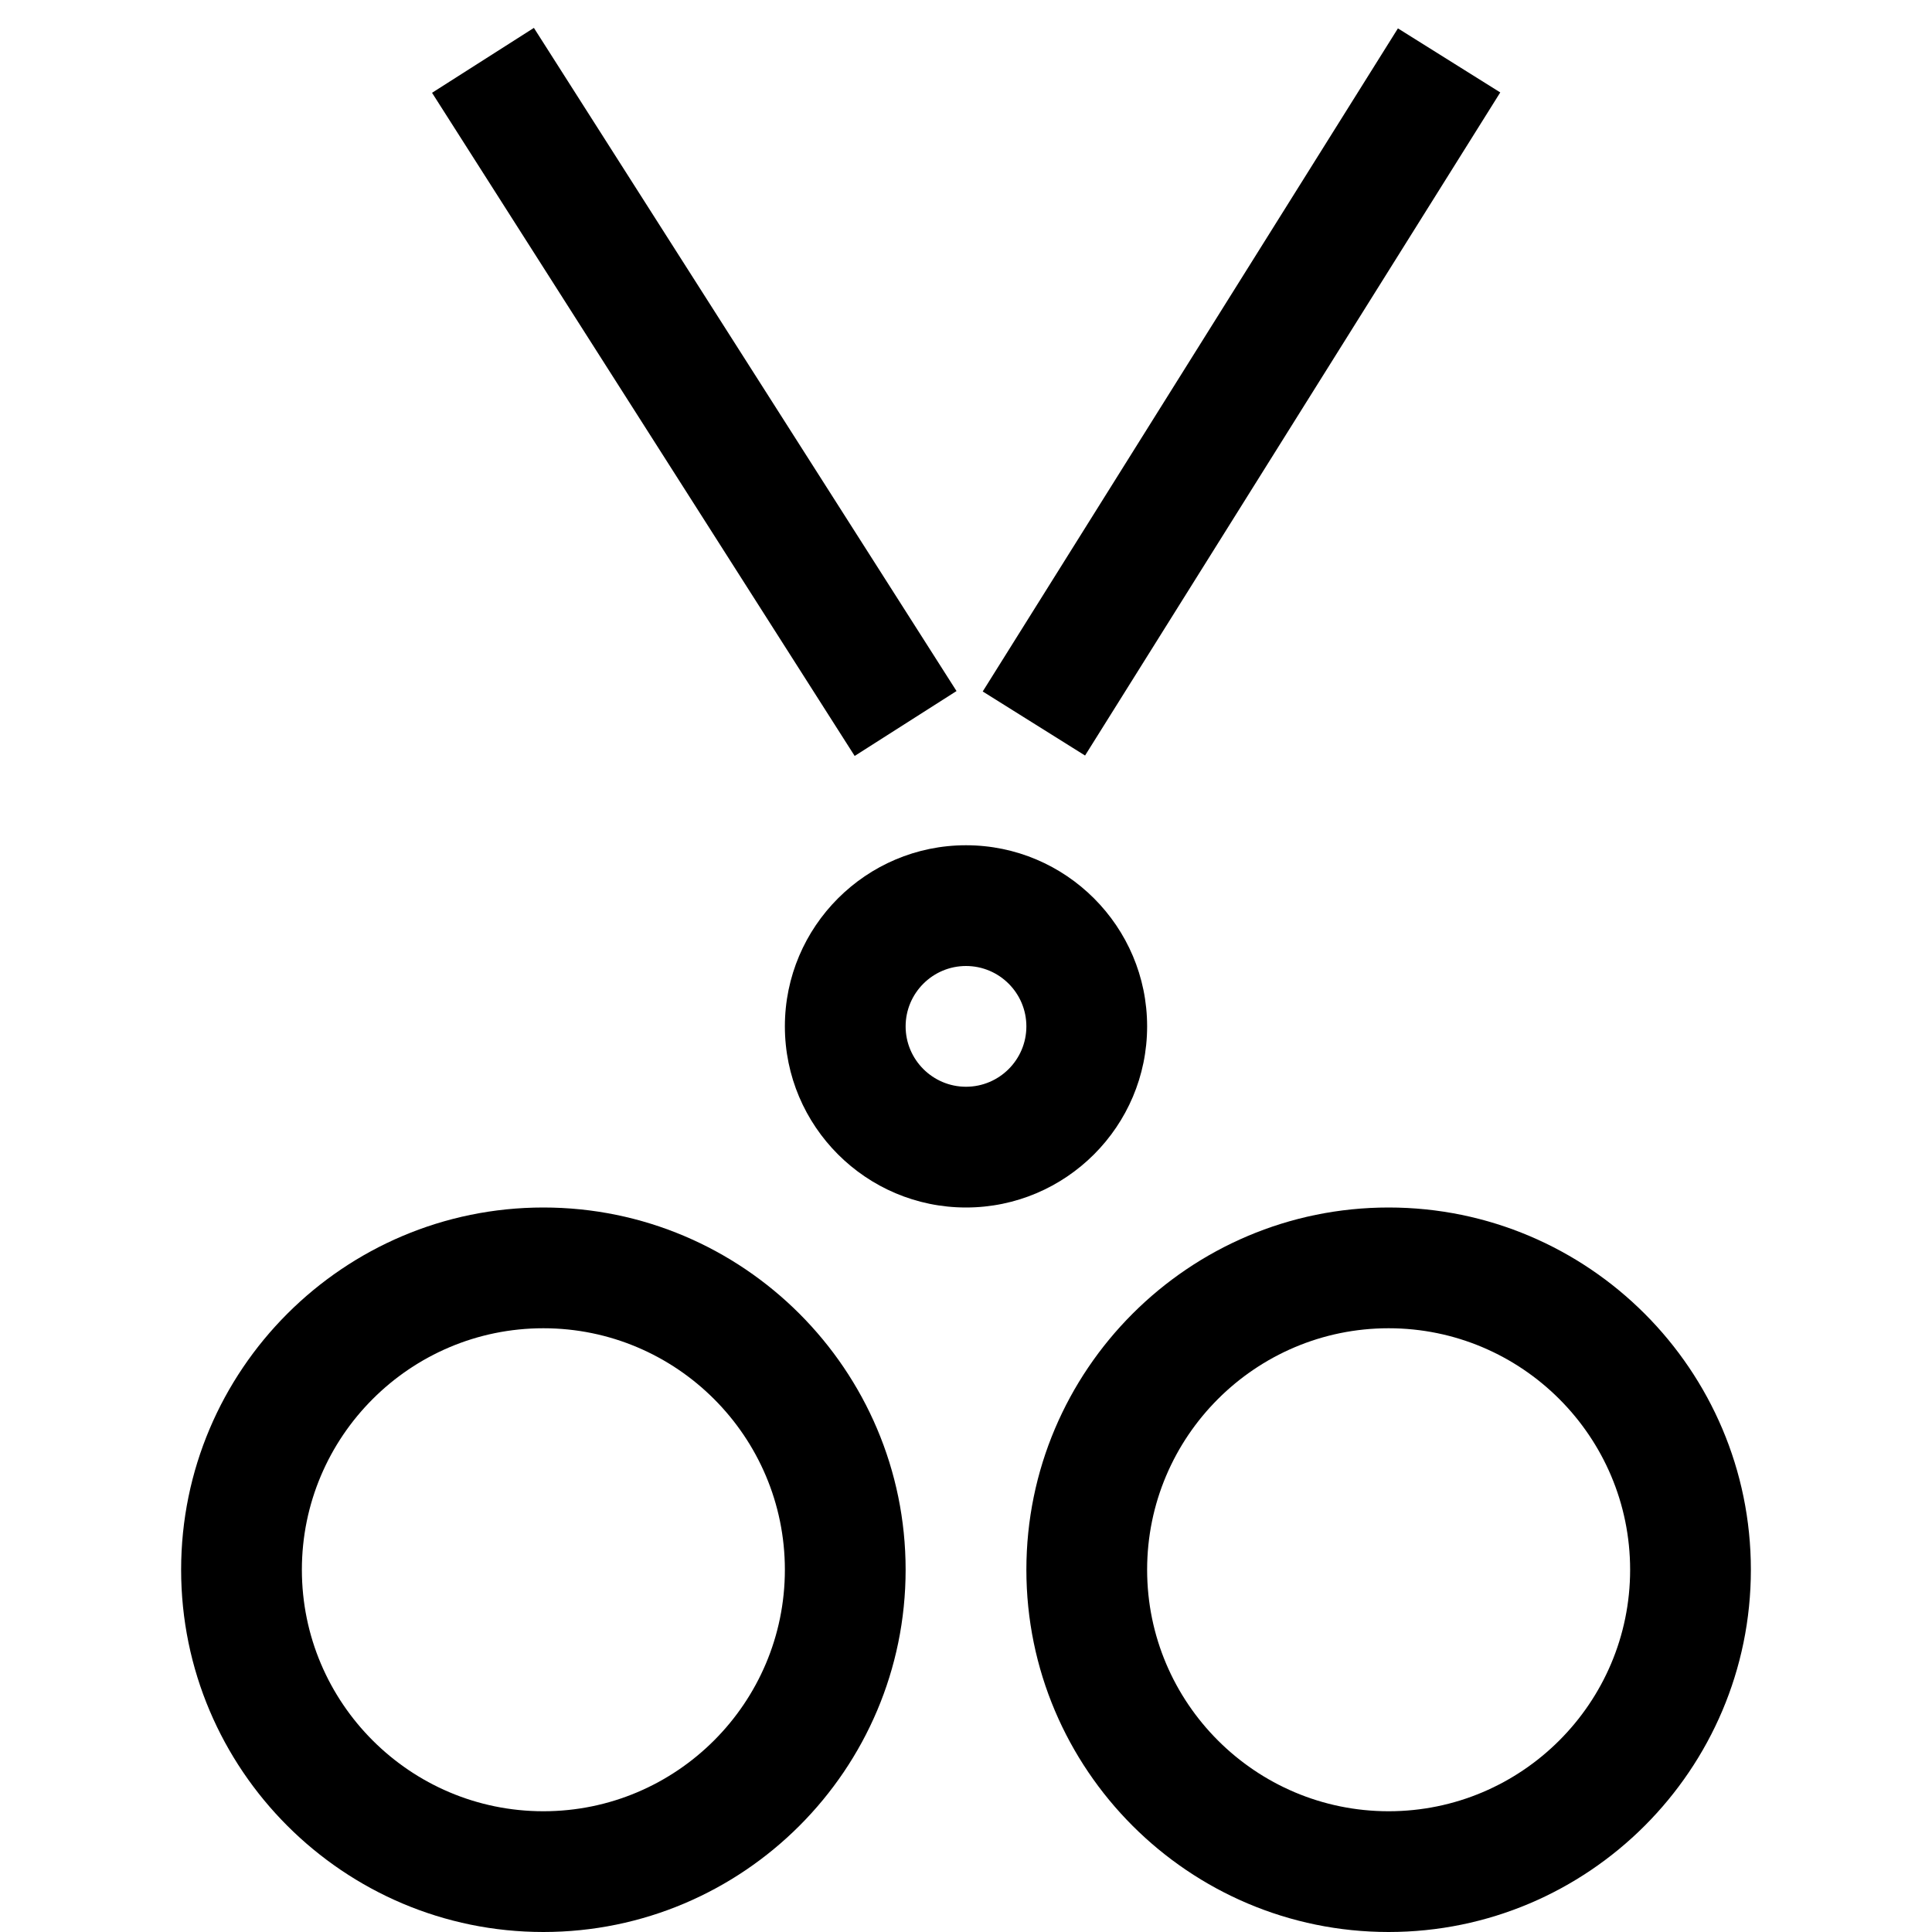 <?xml version="1.0" encoding="utf-8"?>
<!-- Generated by IcoMoon.io -->
<!DOCTYPE svg PUBLIC "-//W3C//DTD SVG 1.1//EN" "http://www.w3.org/Graphics/SVG/1.1/DTD/svg11.dtd">
<svg version="1.1" xmlns="http://www.w3.org/2000/svg" xmlns:xlink="http://www.w3.org/1999/xlink" width="32" height="32" viewBox="0 0 32 32">
<g>
</g>
	<path d="M9 32c-3.309 0-6-2.691-6-6s2.691-6 6-6 6 2.691 6 6-2.691 6-6 6zM9 22c-2.206 0-4 1.794-4 4s1.794 4 4 4 4-1.794 4-4-1.794-4-4-4z"   />
	<path d="M23 32c-3.309 0-6-2.691-6-6s2.691-6 6-6 6 2.691 6 6-2.691 6-6 6zM23 22c-2.206 0-4 1.794-4 4s1.794 4 4 4 4-1.794 4-4-1.794-4-4-4z"   />
	<path d="M8.843 0.462l7 10.984-1.687 1.075-7-10.984 1.687-1.075z"   />
	<path d="M23.154 0.47l1.695 1.061-6.877 10.983-1.695-1.061 6.877-10.983z"   />
	<path d="M16 20c-1.654 0-3-1.346-3-3s1.346-3 3-3 3 1.346 3 3c0 1.654-1.346 3-3 3zM16 16c-0.551 0-1 0.449-1 1s0.449 1 1 1 1-0.448 1-1-0.449-1-1-1z"   />
</svg>
